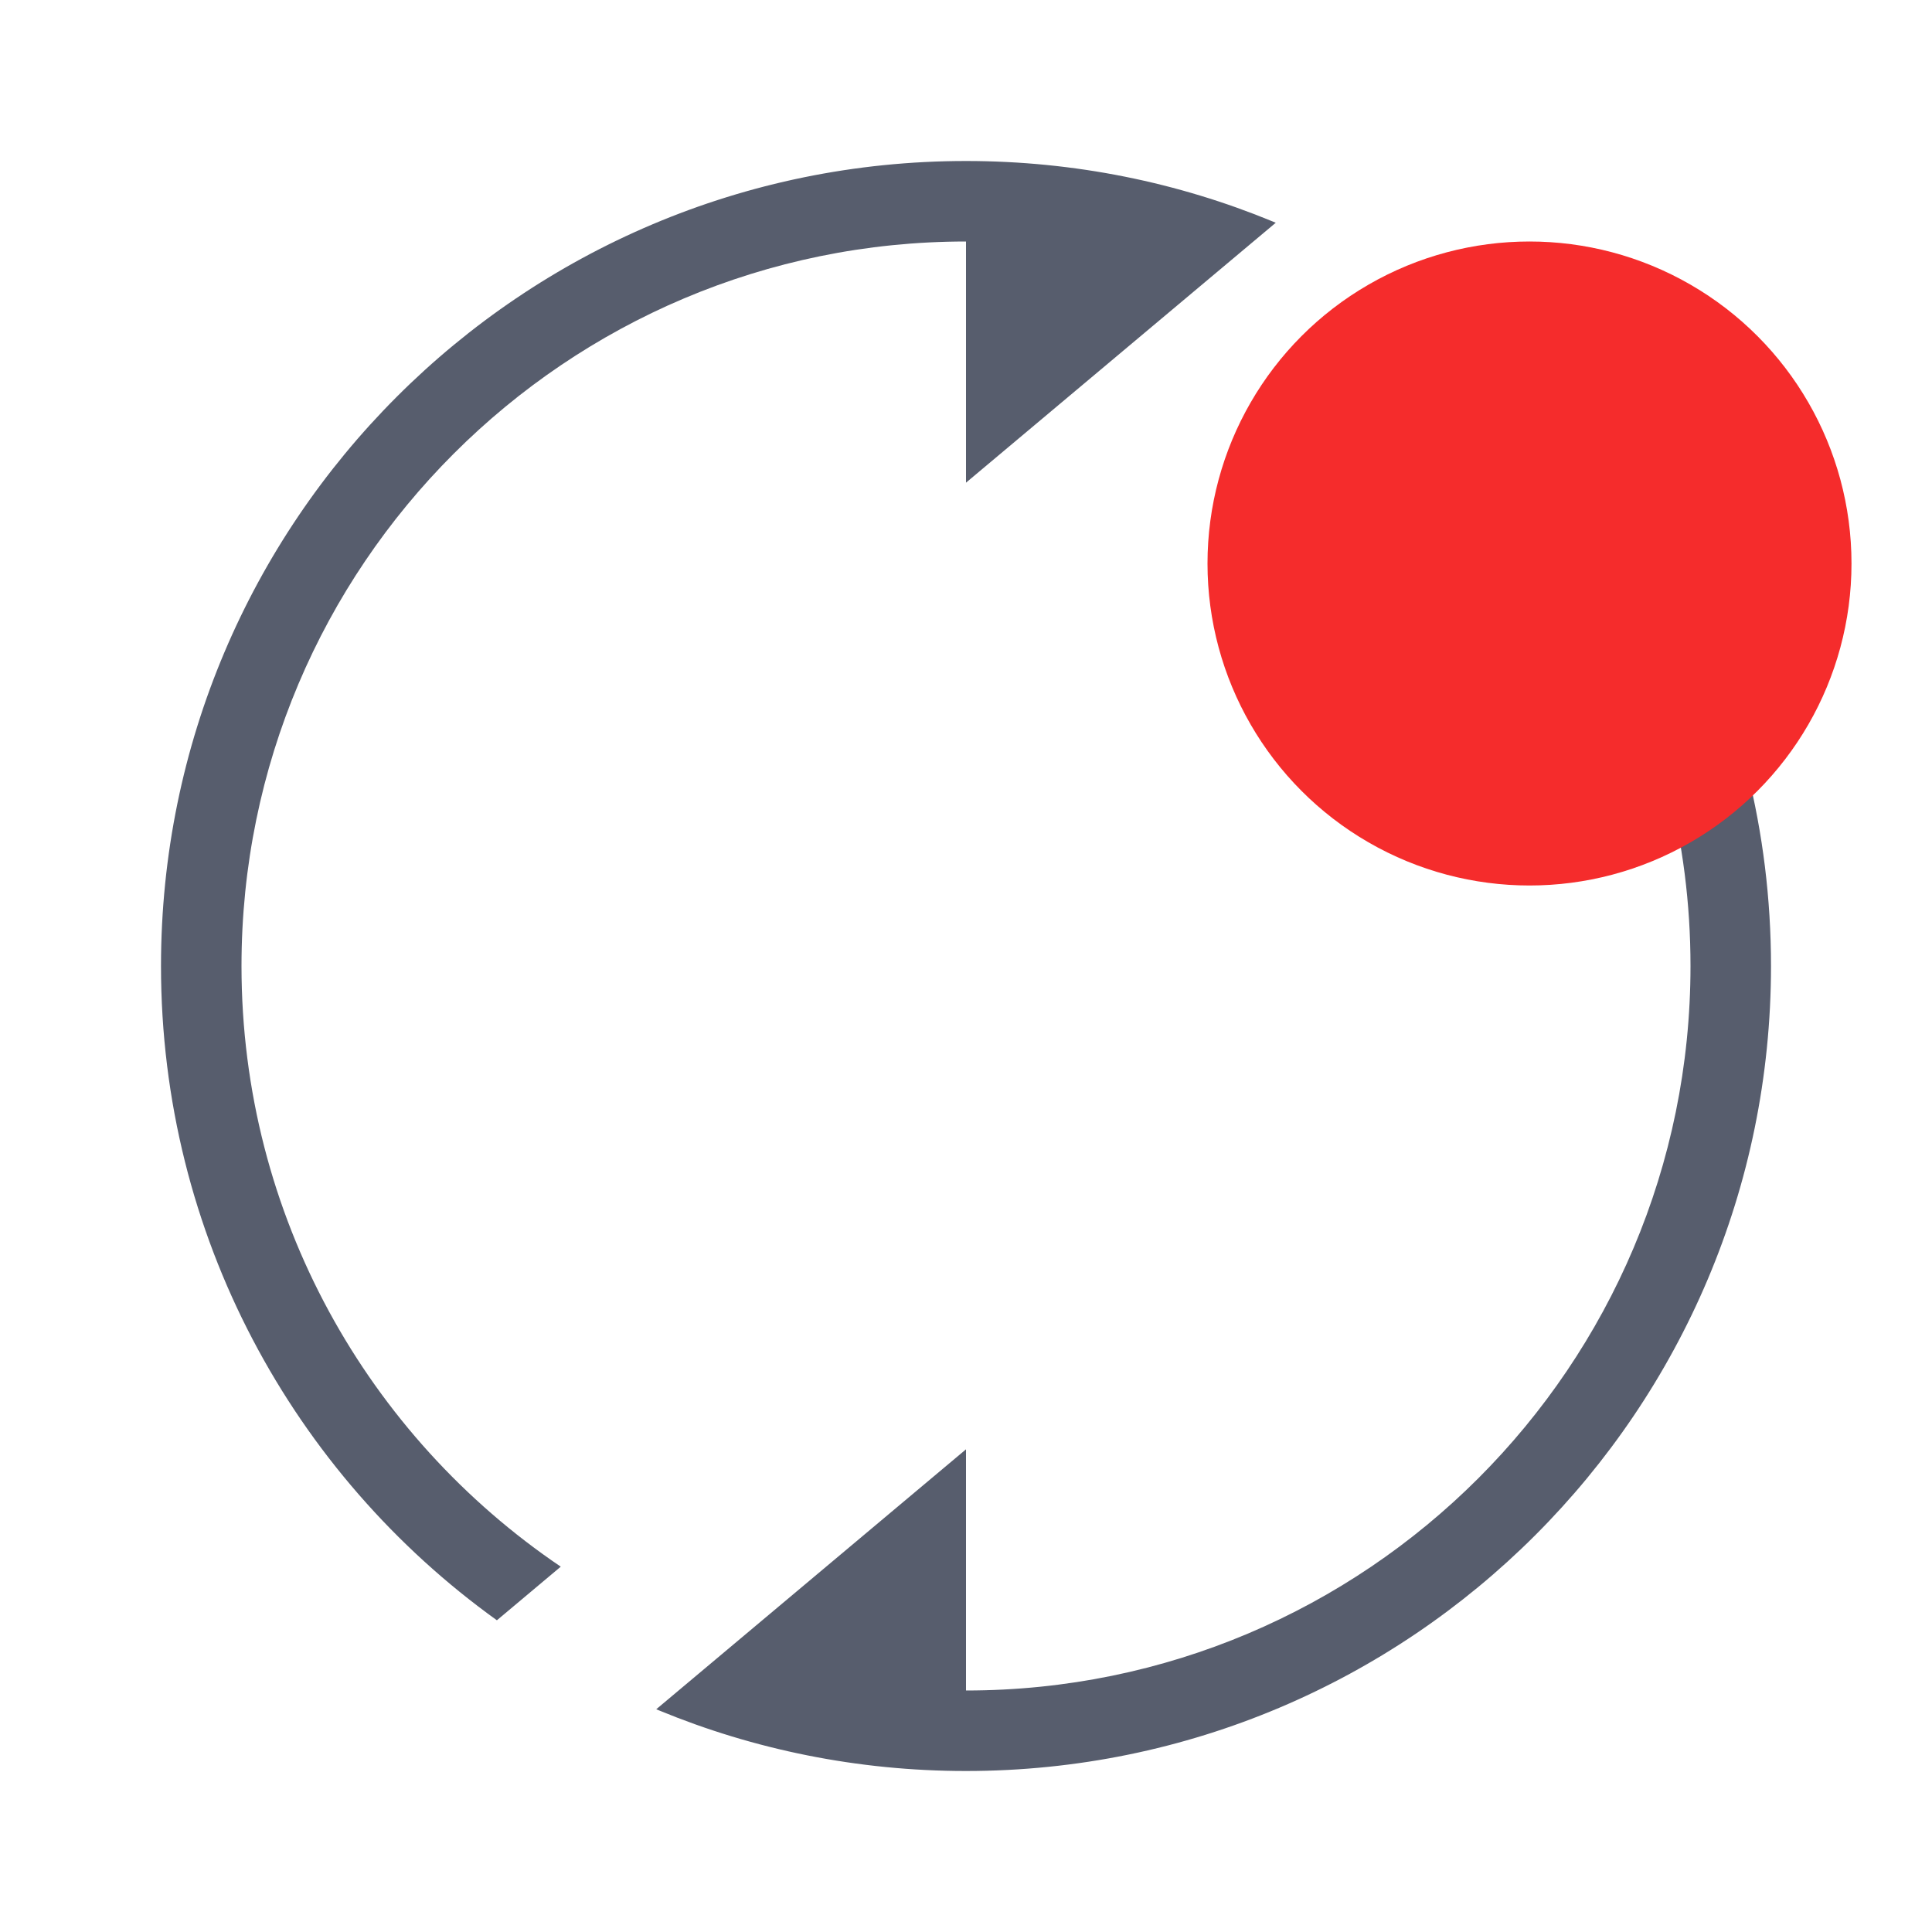 <svg width="72" height="72" viewBox="0 0 72 72" fill="none" xmlns="http://www.w3.org/2000/svg">
<g id="Property 1=info">
<g id="ic/update/info">
<path id="Shape" fill-rule="evenodd" clip-rule="evenodd" d="M47.544 8.301L47.435 8.256C43.911 6.802 40.049 6 36 6C19.431 6 6 19.431 6 36C6 46.045 10.937 54.938 18.518 60.383L20.898 58.385C13.72 53.532 9 45.317 9 36C9 21.088 21.088 9 36 9V17.988L47.544 8.301ZM24.456 63.699L24.565 63.744C28.089 65.198 31.951 66 36 66C52.569 66 66 52.569 66 36C66 25.954 61.063 17.062 53.482 11.617L51.102 13.615C58.28 18.468 63 26.683 63 36C63 50.912 50.912 63 36 63V54.012L24.456 63.699Z" fill="#575D6D"/>
<circle id="Oval" cx="57" cy="21" r="12" fill="#F52C2C"/>
</g>
</g>
</svg>
